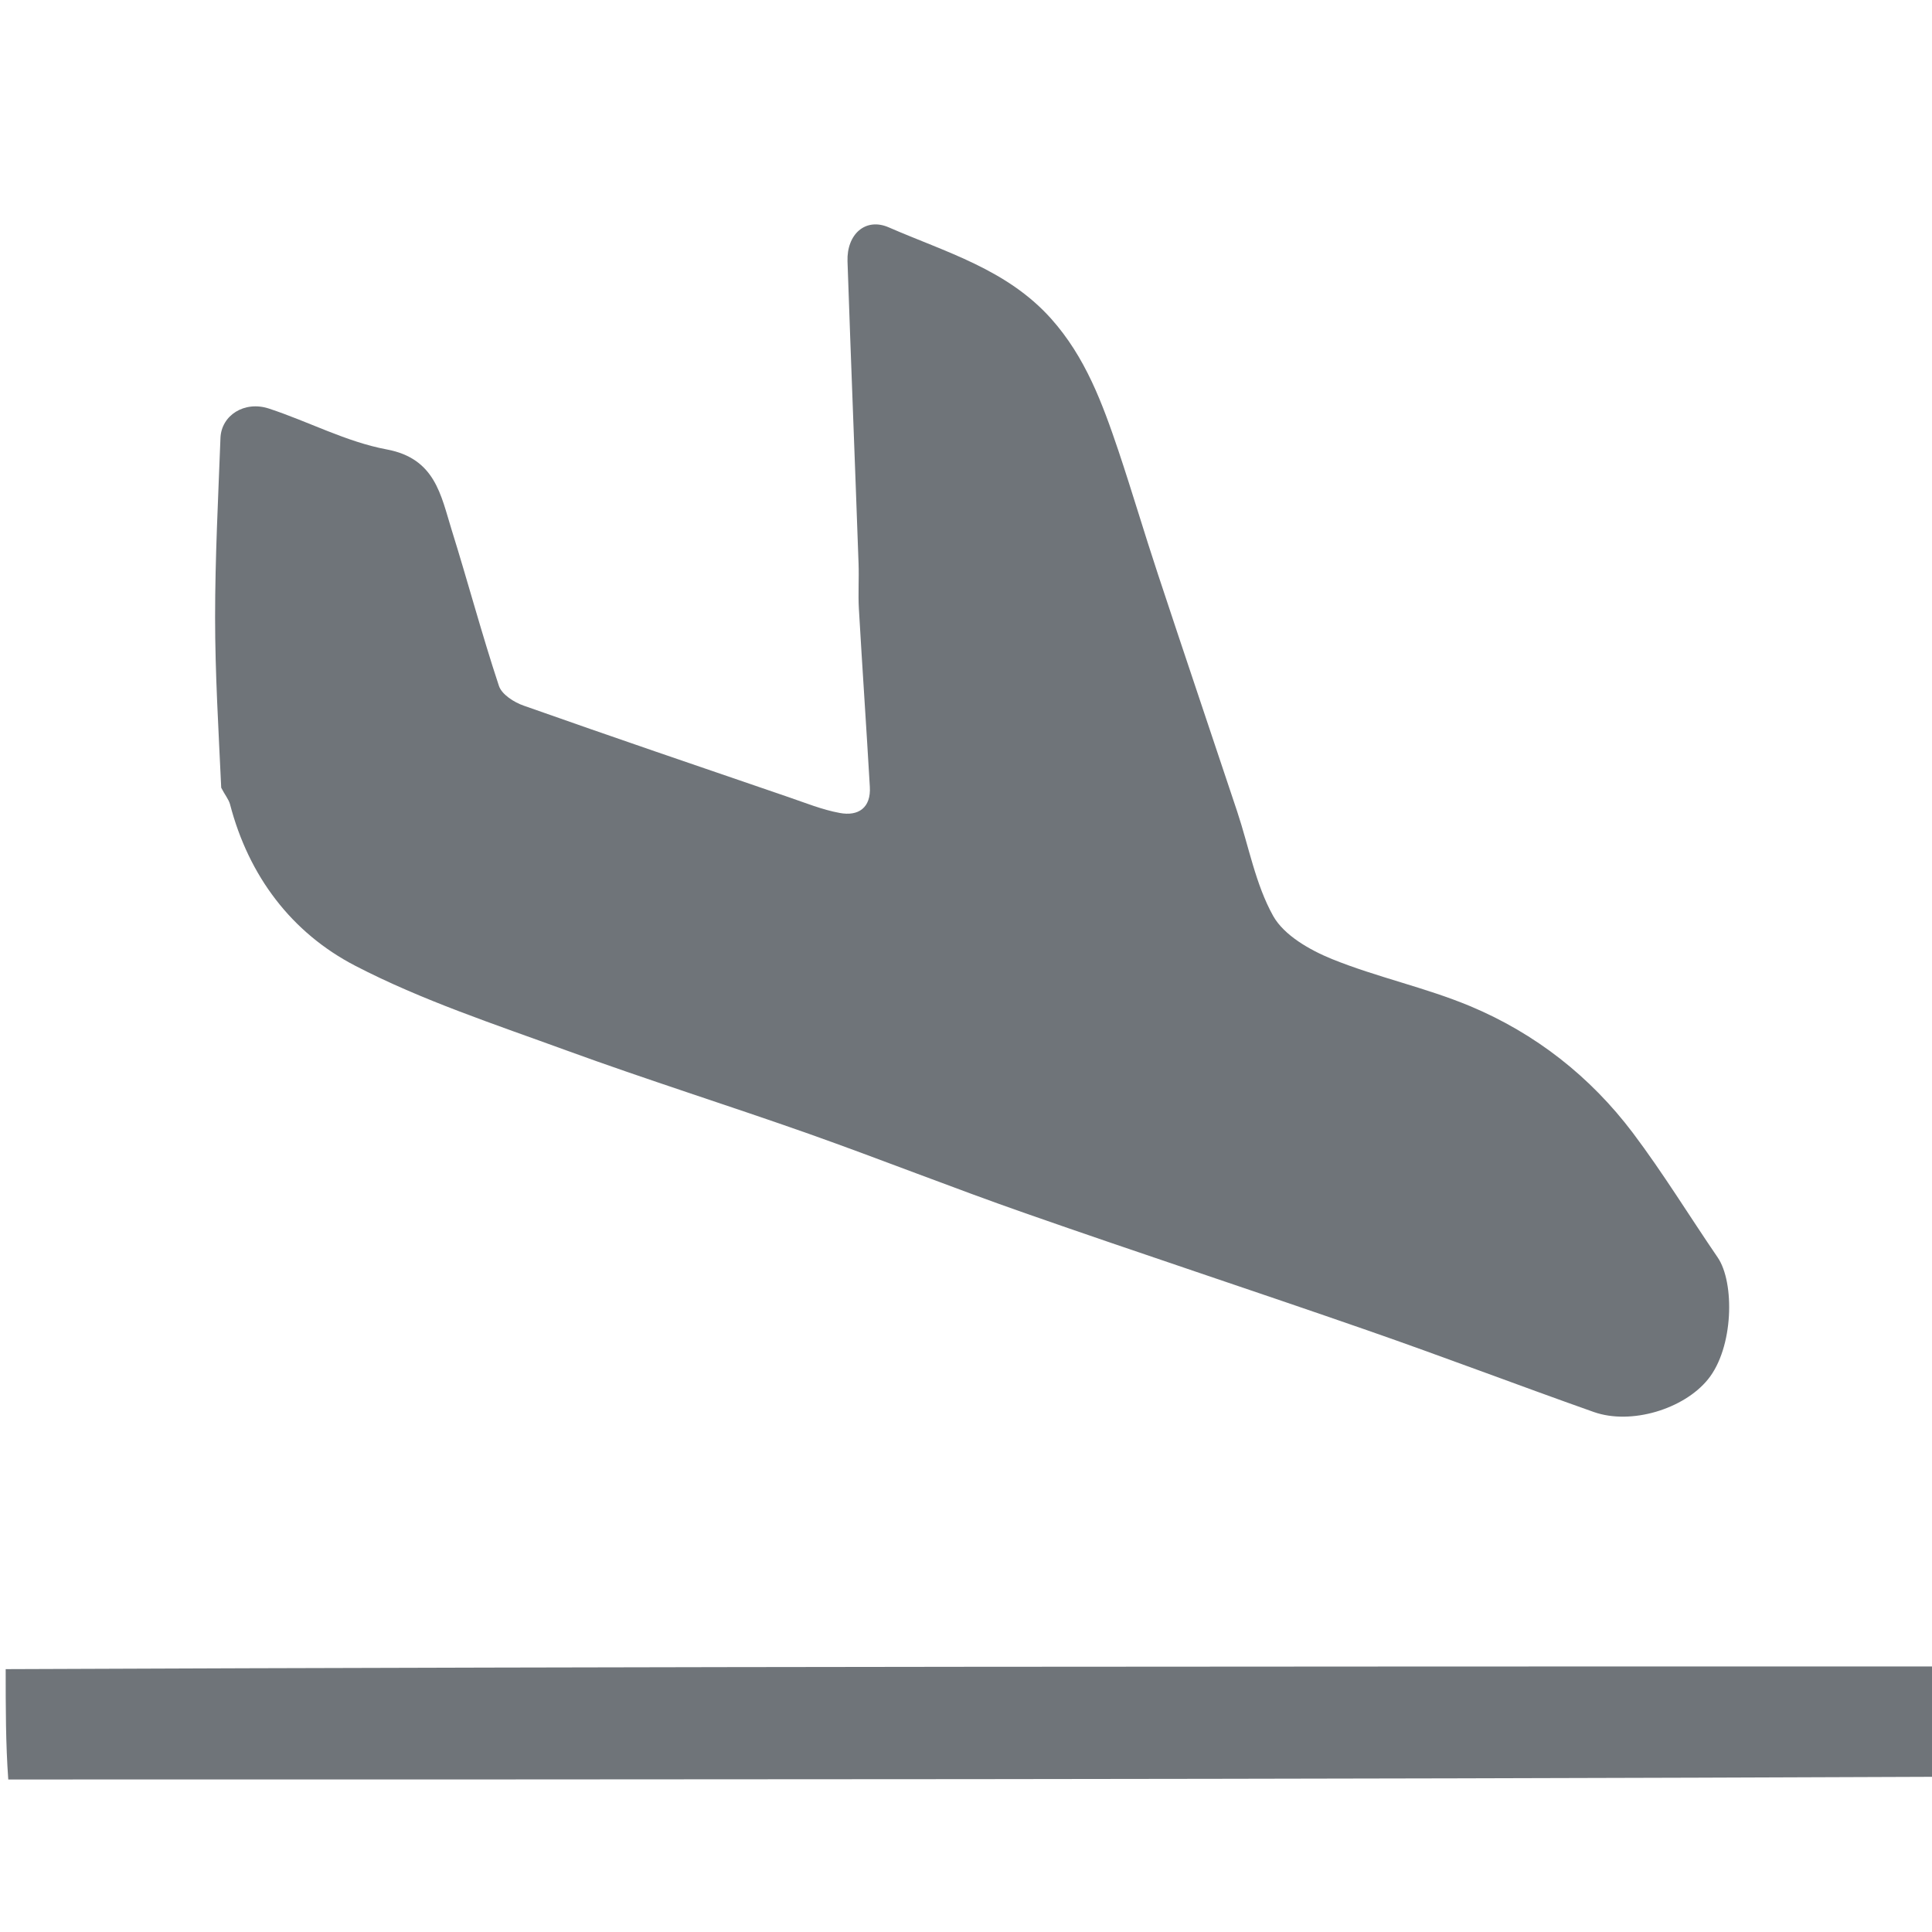 <svg width="18" height="18" viewBox="0 0 18 18" fill="none" xmlns="http://www.w3.org/2000/svg">
<g clipPath="url(#clip0_434_23084)">
<path d="M18.053 16.554C12.069 16.579 6.086 16.579 0.077 16.579C0.053 16.245 0.053 15.91 0.053 15.551C6.036 15.526 12.02 15.526 18.028 15.526C18.053 15.861 18.053 16.195 18.053 16.554Z" fill="#6F7479"/>
<path d="M2.061 7.339C2.036 6.796 2.004 6.274 2.004 5.753C2.004 5.196 2.033 4.638 2.054 4.081C2.062 3.869 2.278 3.731 2.507 3.807C2.875 3.928 3.227 4.117 3.602 4.187C4.055 4.271 4.107 4.612 4.208 4.937C4.359 5.42 4.489 5.909 4.648 6.389C4.674 6.47 4.79 6.544 4.881 6.575C5.699 6.864 6.521 7.144 7.342 7.425C7.501 7.479 7.659 7.544 7.823 7.574C7.997 7.607 8.116 7.526 8.104 7.33C8.072 6.777 8.034 6.225 8.002 5.672C7.994 5.532 8.004 5.391 7.999 5.251C7.966 4.312 7.928 3.373 7.896 2.434C7.888 2.182 8.064 2.023 8.282 2.119C8.812 2.35 9.381 2.509 9.792 2.968C10.114 3.328 10.271 3.759 10.42 4.199C10.548 4.581 10.662 4.969 10.789 5.352C11.032 6.088 11.281 6.823 11.526 7.559C11.635 7.886 11.697 8.238 11.862 8.534C11.964 8.715 12.203 8.851 12.409 8.935C12.829 9.105 13.28 9.2 13.697 9.374C14.304 9.628 14.816 10.029 15.213 10.555C15.494 10.928 15.739 11.329 16.003 11.715C16.163 11.948 16.153 12.557 15.912 12.852C15.689 13.127 15.198 13.279 14.848 13.155C14.141 12.905 13.441 12.638 12.733 12.392C11.675 12.024 10.611 11.674 9.554 11.304C8.879 11.068 8.214 10.804 7.54 10.565C6.787 10.299 6.024 10.059 5.273 9.785C4.61 9.543 3.933 9.321 3.31 8.998C2.716 8.69 2.317 8.162 2.143 7.493C2.13 7.446 2.094 7.404 2.061 7.339Z" fill="#6F7479"/>
</g>
<defs>
<clipPath id="clip0_434_23084">
<rect width="18" height="18" fill="white"/>
</clipPath>
</defs>
</svg>
